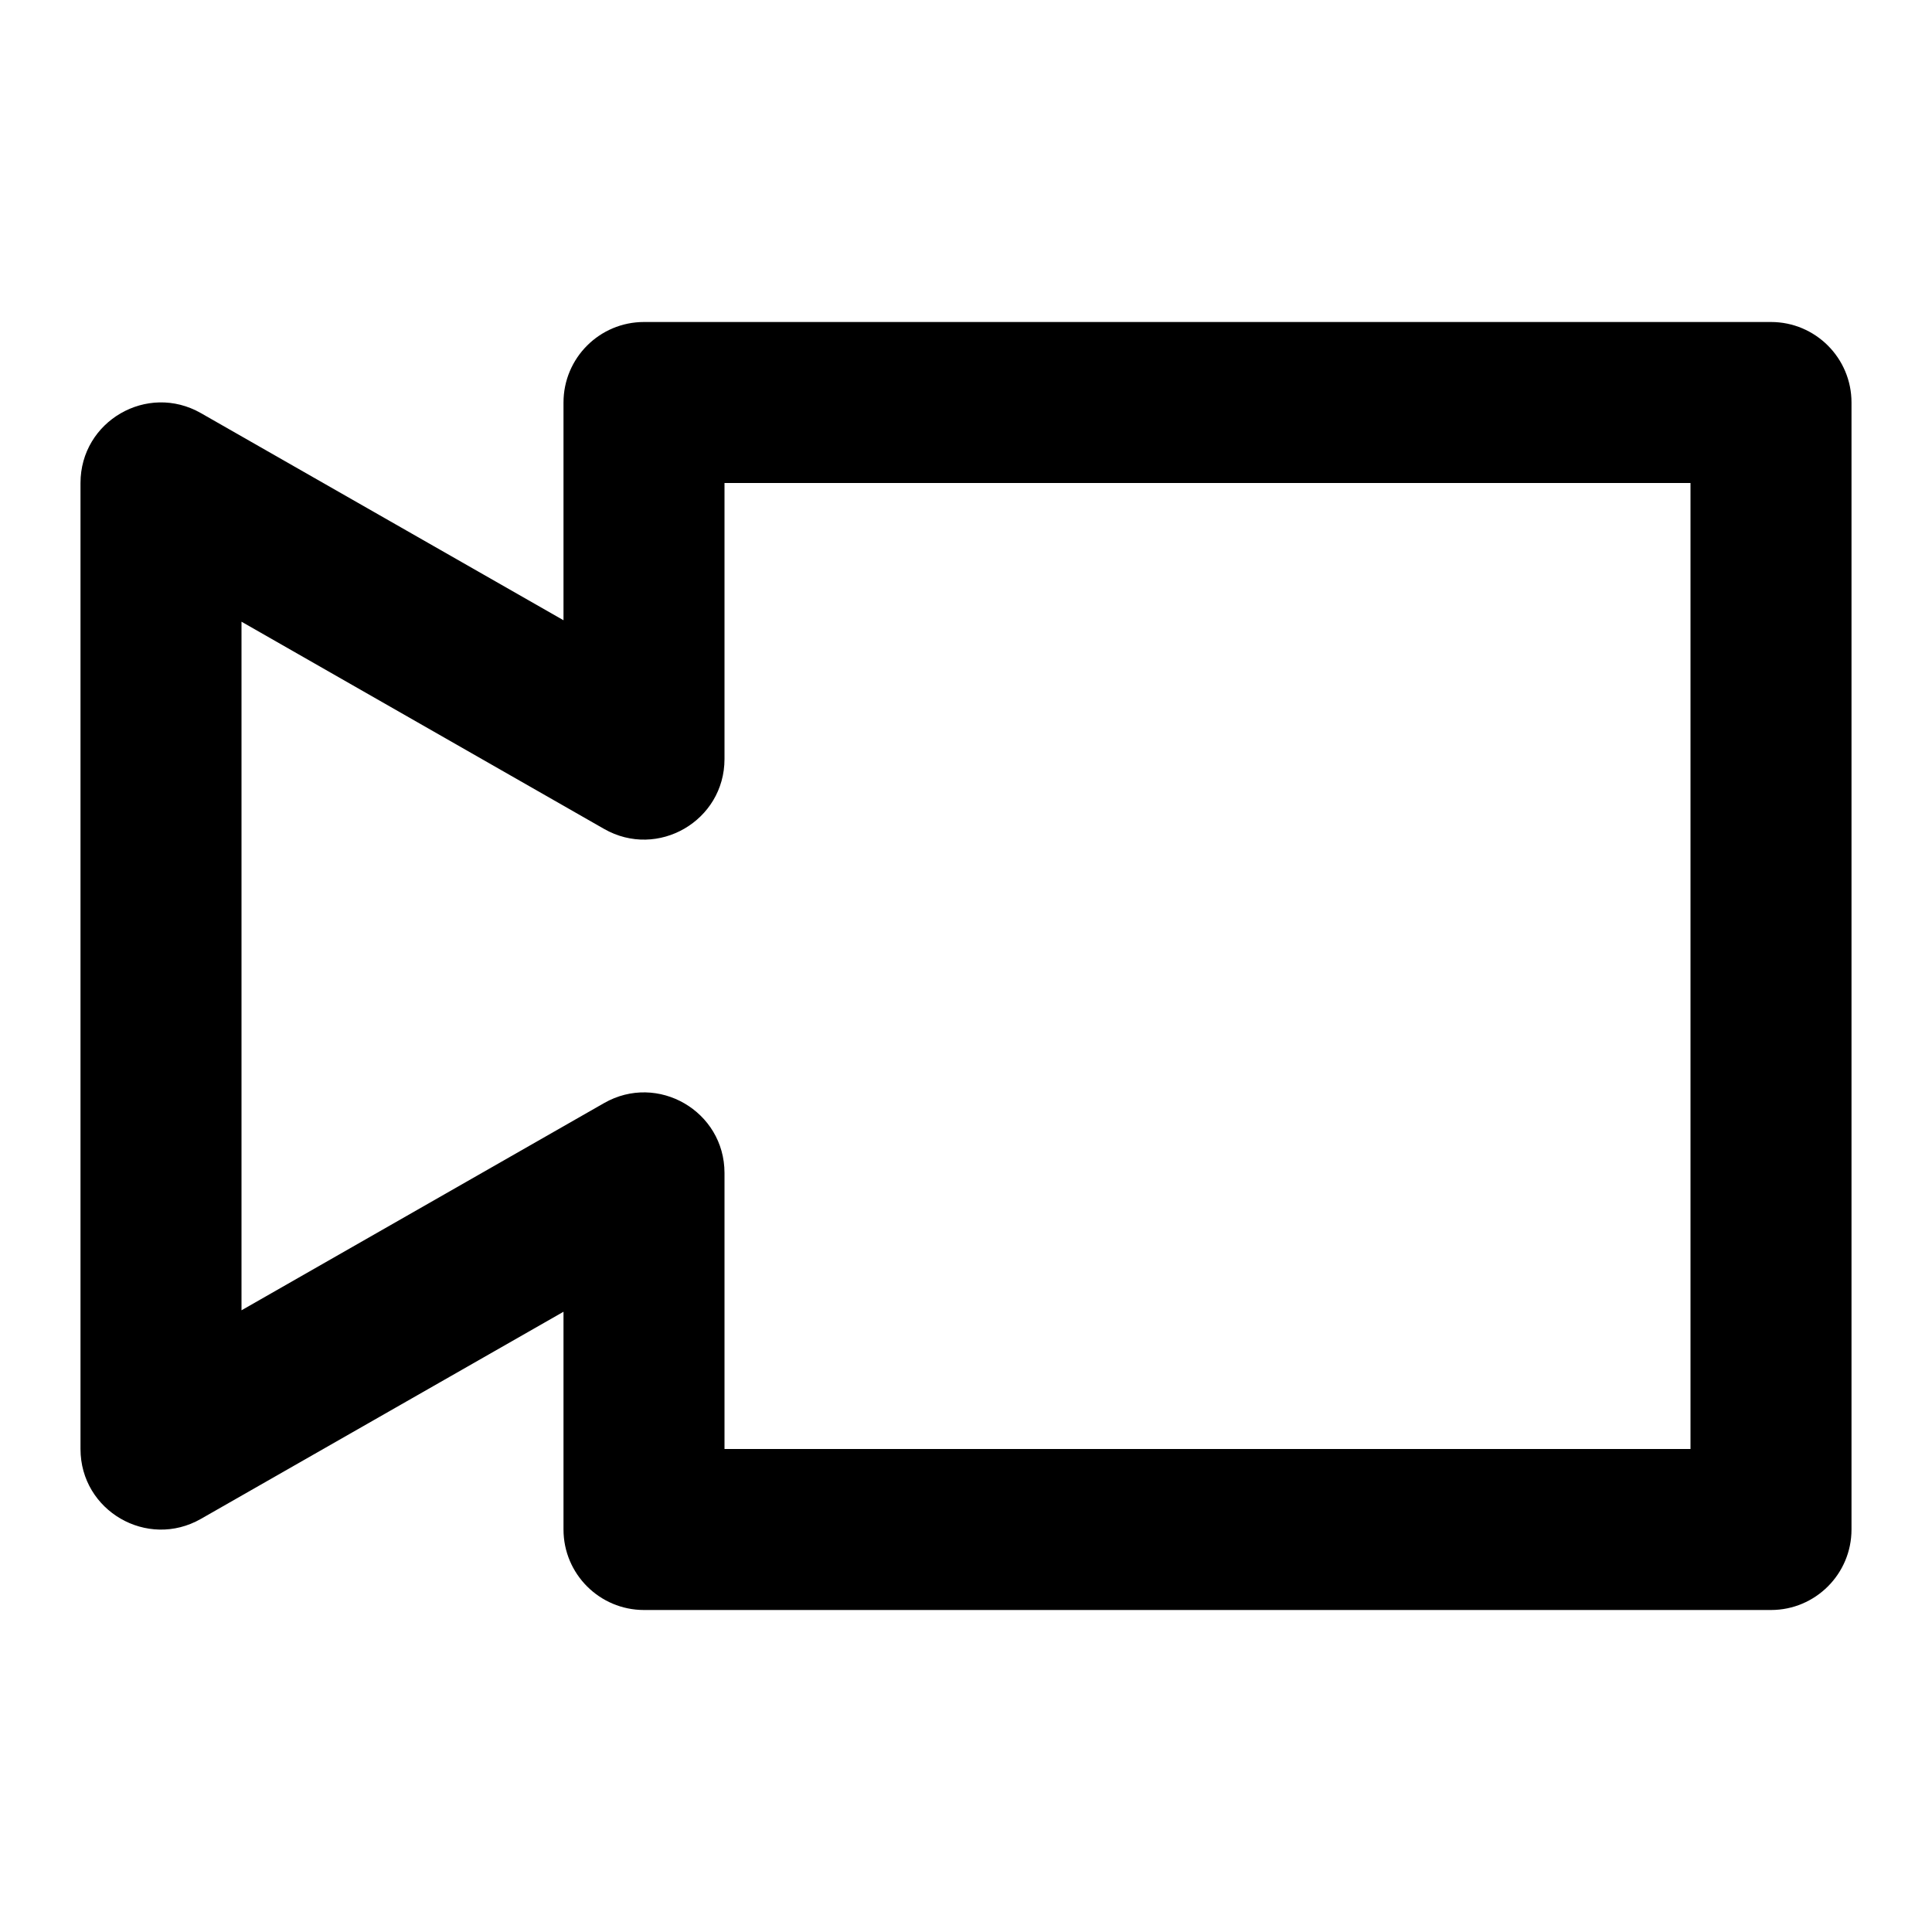 <?xml version="1.0" encoding="UTF-8"?>
<svg width="24px" height="24px" viewBox="0 0 24 24" version="1.1" xmlns="http://www.w3.org/2000/svg" xmlns:xlink="http://www.w3.org/1999/xlink">
    <!-- Generator: Sketch 55.2 (78181) - https://sketchapp.com -->
    <title>icon / video</title>
    <desc>Created with Sketch.</desc>
    <g id="icon-/-video" stroke="none" stroke-width="1" fill="#909090" fill-rule="evenodd">
        <path d="M7.504,13.703 C8.171,13.322 9,13.804 9,14.571 L9,18 L21,18 L21,6 L9,6 L9,9.429 C9,10.196 8.171,10.678 7.504,10.297 L3,7.723 L3,16.277 L7.504,13.703 Z M7,16.295 L2.496,18.868 C1.829,19.249 1,18.768 1,18 L1,6 C1,5.232 1.829,4.751 2.496,5.132 L7,7.705 L7,5 C7,4.448 7.448,4 8,4 L22,4 C22.552,4 23,4.448 23,5 L23,19 C23,19.552 22.552,20 22,20 L8,20 C7.448,20 7,19.552 7,19 L7,16.295 Z" id="video" fill="#000000"></path>
    </g>
</svg>